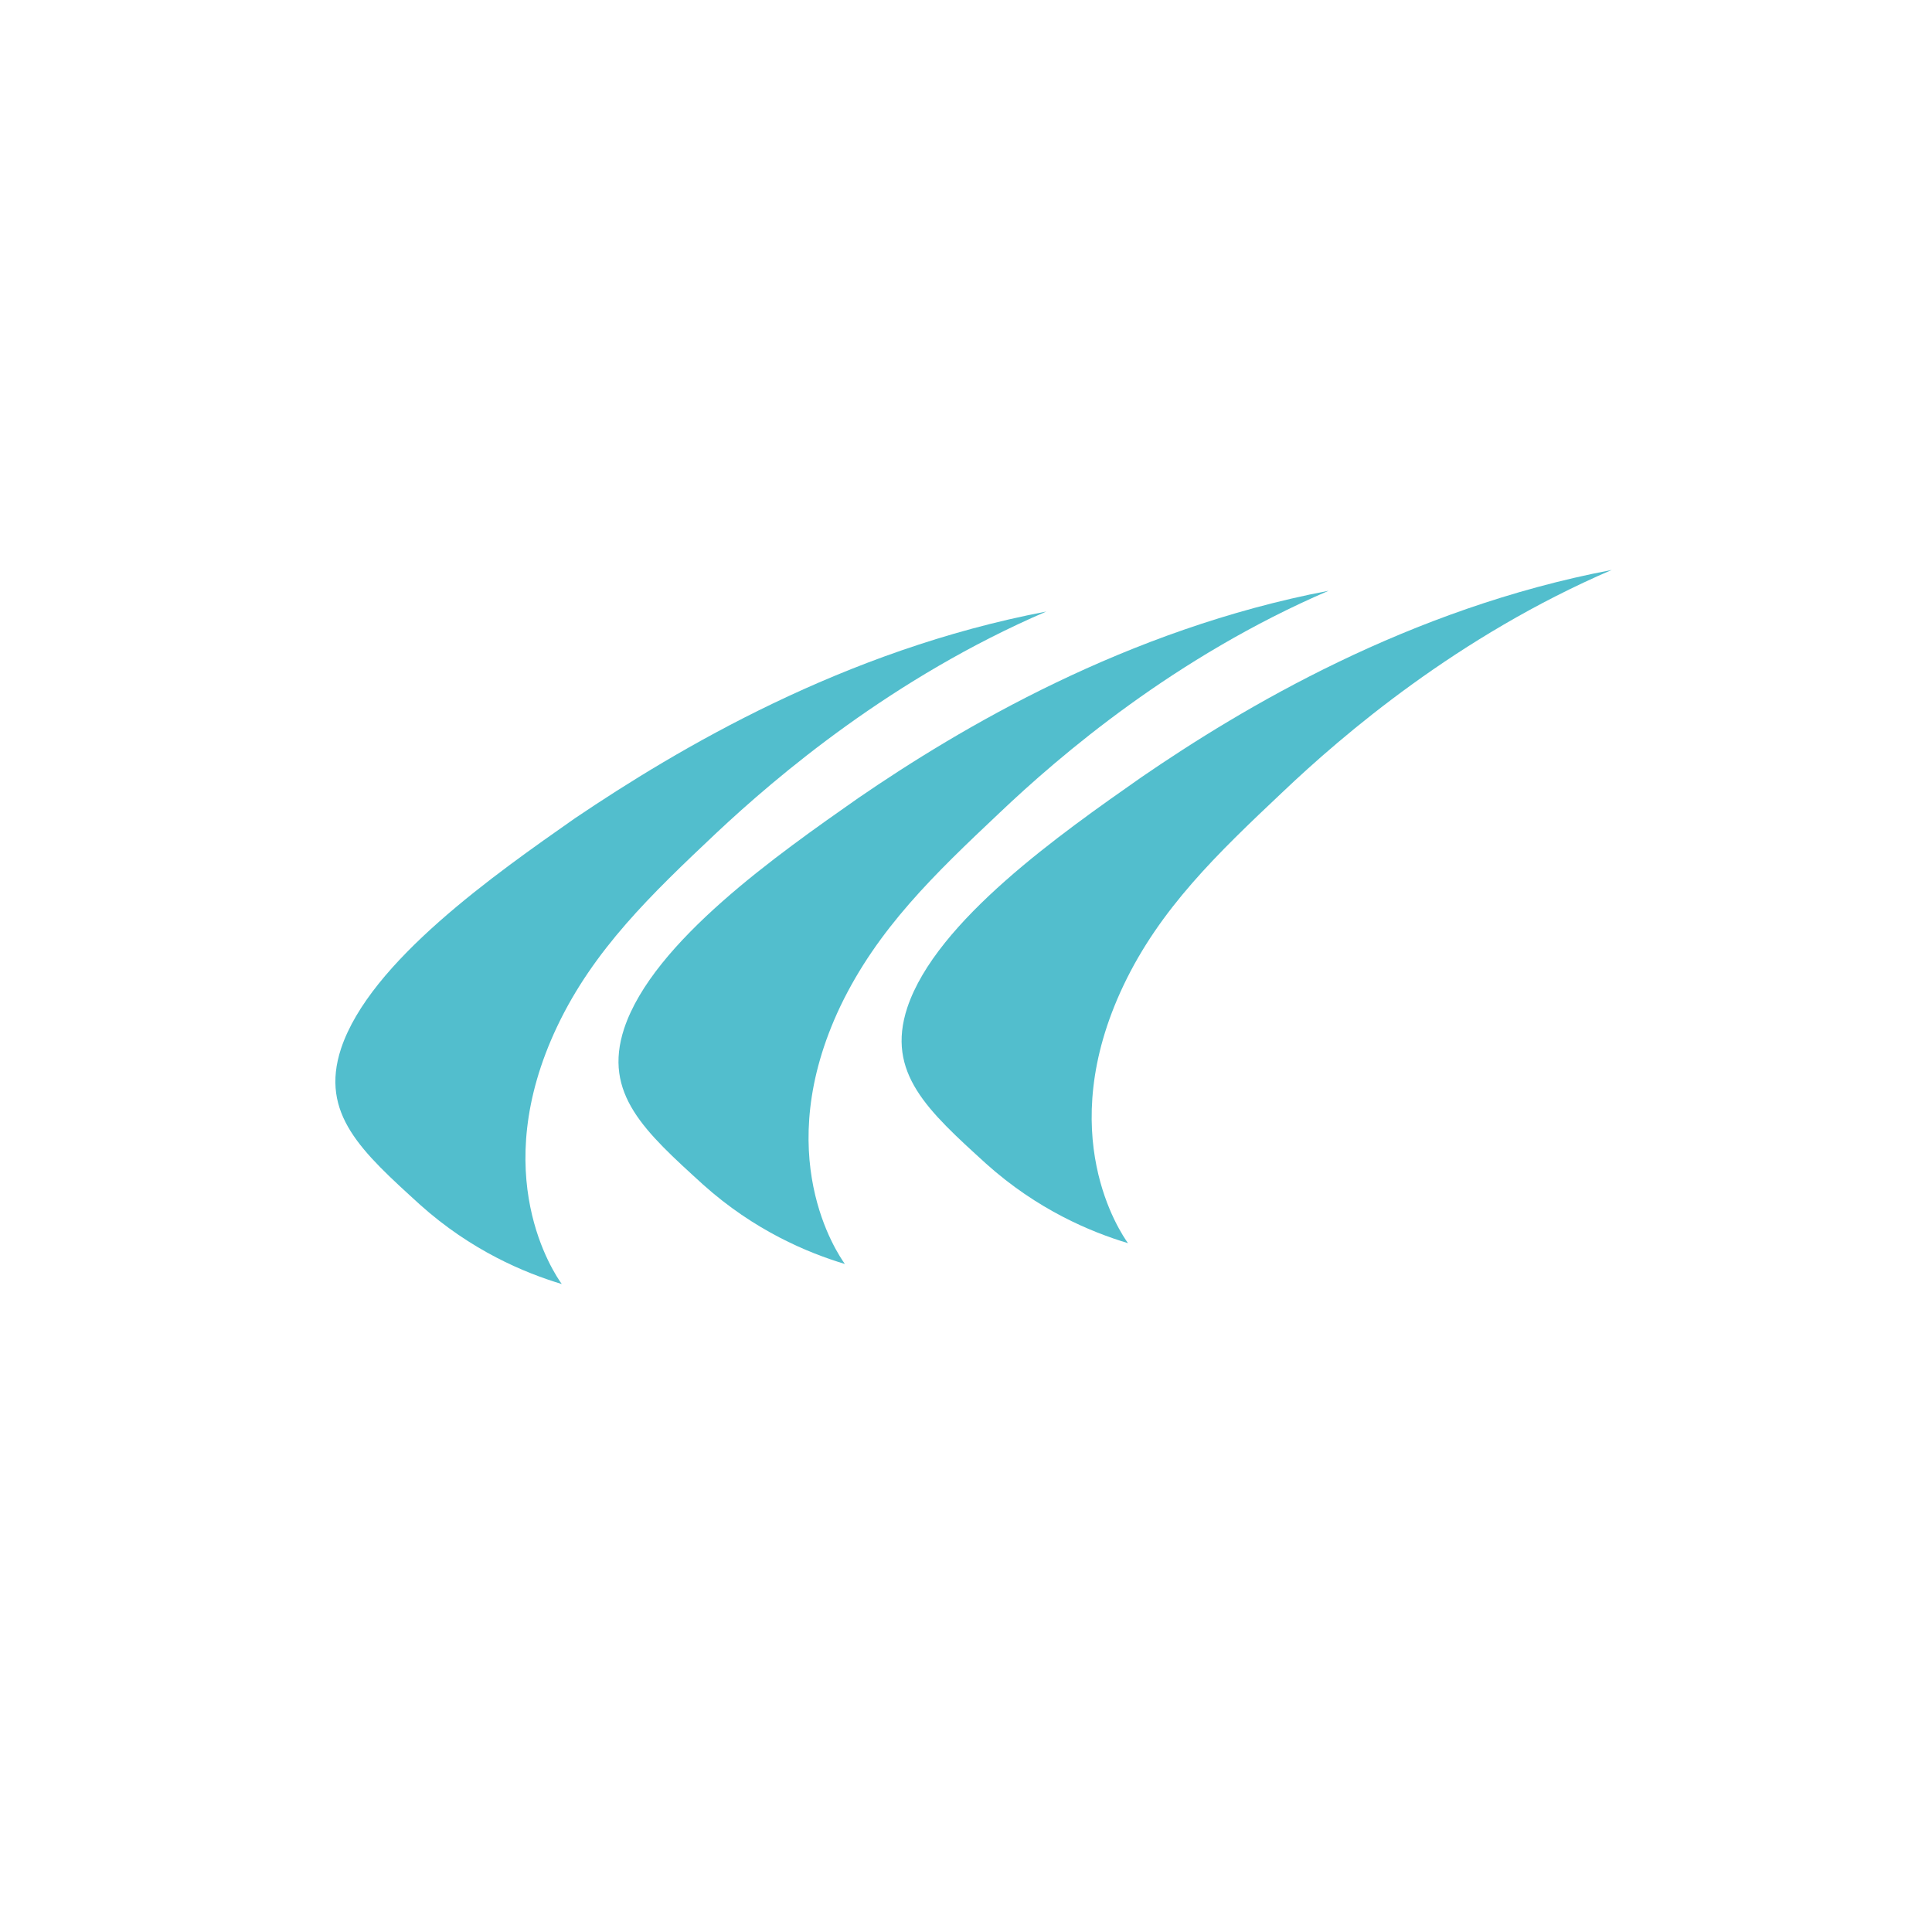 <?xml version="1.0" encoding="utf-8"?>
<!-- Generator: Adobe Illustrator 27.5.0, SVG Export Plug-In . SVG Version: 6.00 Build 0)  -->
<svg version="1.1" id="Layer_1" xmlns="http://www.w3.org/2000/svg" xmlns:xlink="http://www.w3.org/1999/xlink" x="0px" y="0px"
	 viewBox="0 0 260 260" style="enable-background:new 0 0 260 260;" xml:space="preserve">
<style type="text/css">
	.st0{fill:#52BECD;}
</style>
<path class="st0" d="M140.8,82.3c-20.7,8.9-36.3,22.2-44.4,29.8c-8.8,8.3-16.5,15.7-21.4,26c-9.5,20-0.4,33.3,0.6,34.7
	c-5-1.5-12.2-4.5-19.1-10.7c-7.8-7.1-13.5-12.2-10.6-21c3.9-11.7,20.8-23.5,31.5-31C91.2,100.8,113.5,87.5,140.8,82.3"/>
<path class="st0" d="M178.8,79.5c-20.7,8.9-36.2,22.2-44.3,29.9c-8.8,8.3-16.4,15.6-21.4,26c-9.5,20-0.4,33.3,0.6,34.7
	c-5-1.5-12.2-4.5-19.1-10.7c-7.8-7.1-13.5-12.2-10.6-21c3.9-11.7,20.8-23.5,31.5-31C129.2,98,151.6,84.7,178.8,79.5"/>
<path class="st0" d="M216.9,76.7c-20.7,8.9-36.2,22.2-44.3,29.9c-8.8,8.3-16.5,15.7-21.4,26c-9.5,20-0.4,33.3,0.6,34.7
	c-5-1.5-12.2-4.5-19.1-10.7c-7.8-7.1-13.5-12.2-10.6-21c3.9-11.7,20.8-23.5,31.5-31C167.3,95.2,189.6,81.9,216.9,76.7"/>
</svg>
